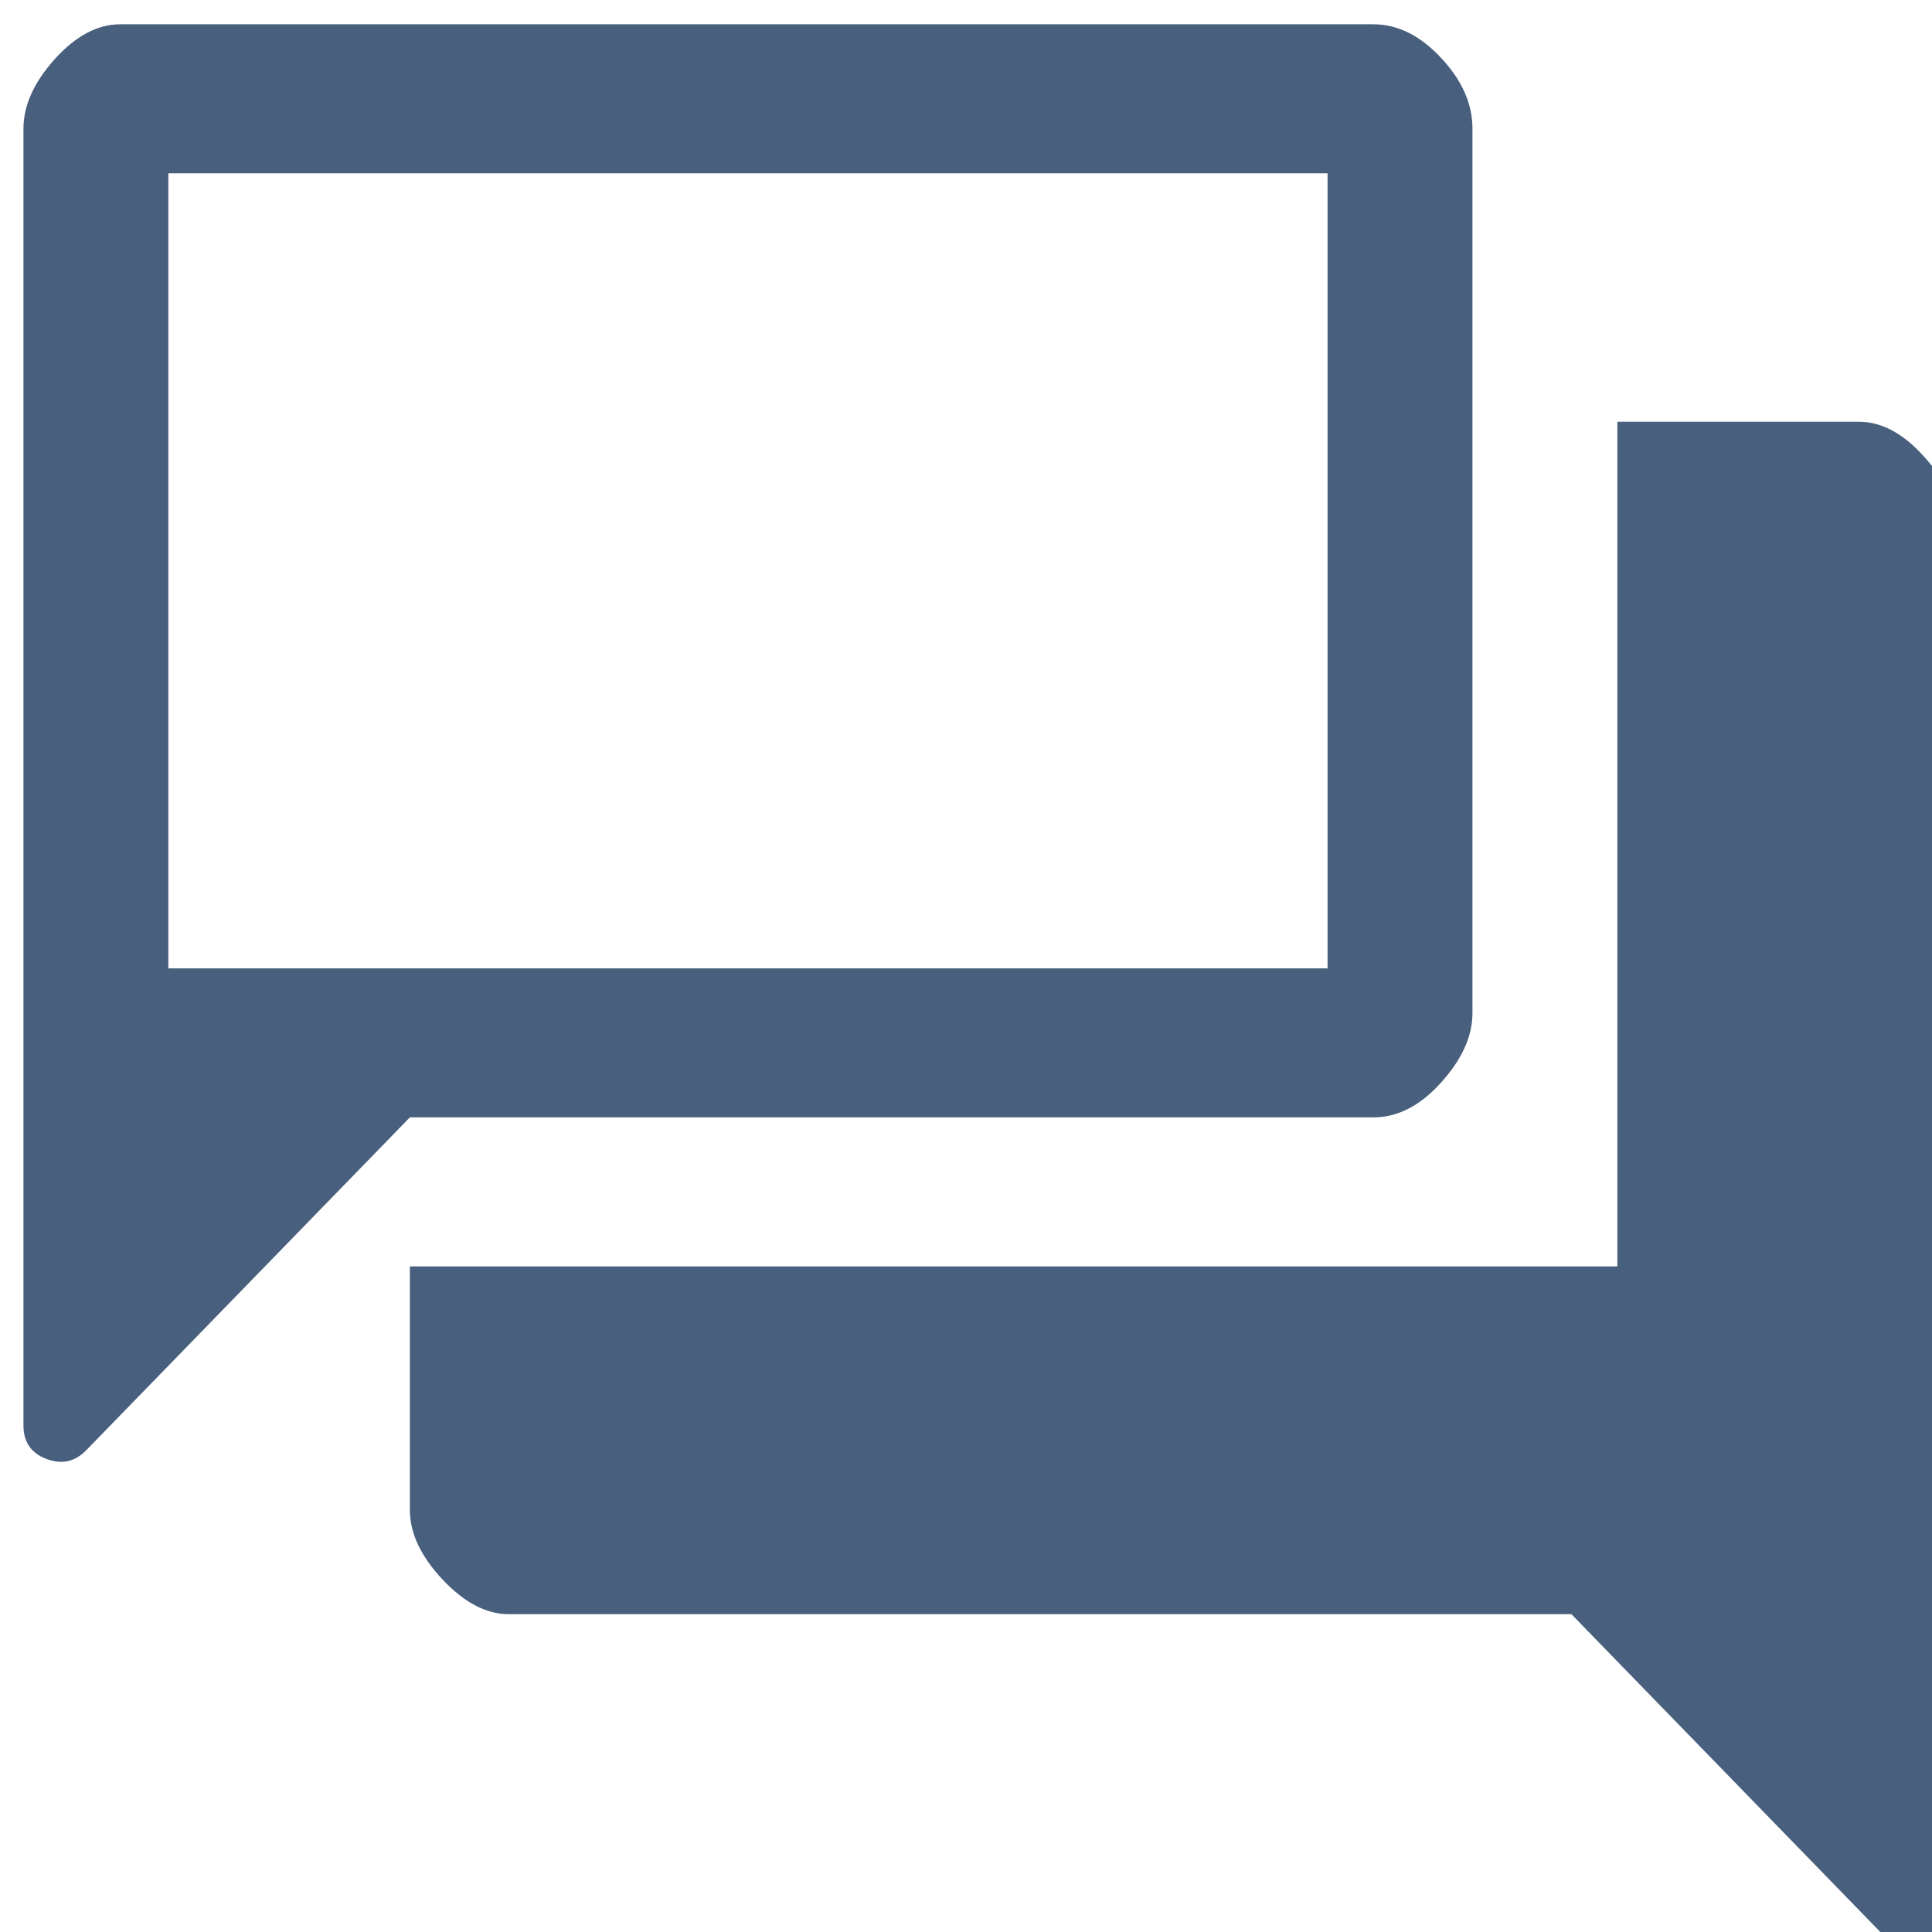 <svg width="14" height="14" viewBox="0 0 14 14" fill="none" xmlns="http://www.w3.org/2000/svg">
<path d="M0.17 10.329V0.932C0.17 0.764 0.246 0.596 0.397 0.428C0.549 0.26 0.707 0.176 0.87 0.176H9.952C10.127 0.176 10.291 0.257 10.442 0.419C10.594 0.581 10.67 0.752 10.67 0.932V7.341C10.67 7.509 10.594 7.677 10.442 7.845C10.291 8.013 10.127 8.097 9.952 8.097H2.97L0.625 10.509C0.543 10.593 0.447 10.614 0.336 10.572C0.225 10.53 0.17 10.449 0.17 10.329ZM3.687 11.697C3.524 11.697 3.364 11.613 3.206 11.445C3.049 11.277 2.97 11.109 2.97 10.941V9.177H11.72V3.056H13.47C13.633 3.056 13.791 3.14 13.942 3.308C14.094 3.476 14.17 3.65 14.17 3.83V13.912C14.17 14.032 14.114 14.113 14.004 14.155C13.893 14.197 13.797 14.176 13.715 14.092L11.387 11.697H3.687ZM9.62 1.256H1.22V7.017H9.62V1.256Z" fill="#485F7D"/>
</svg>
